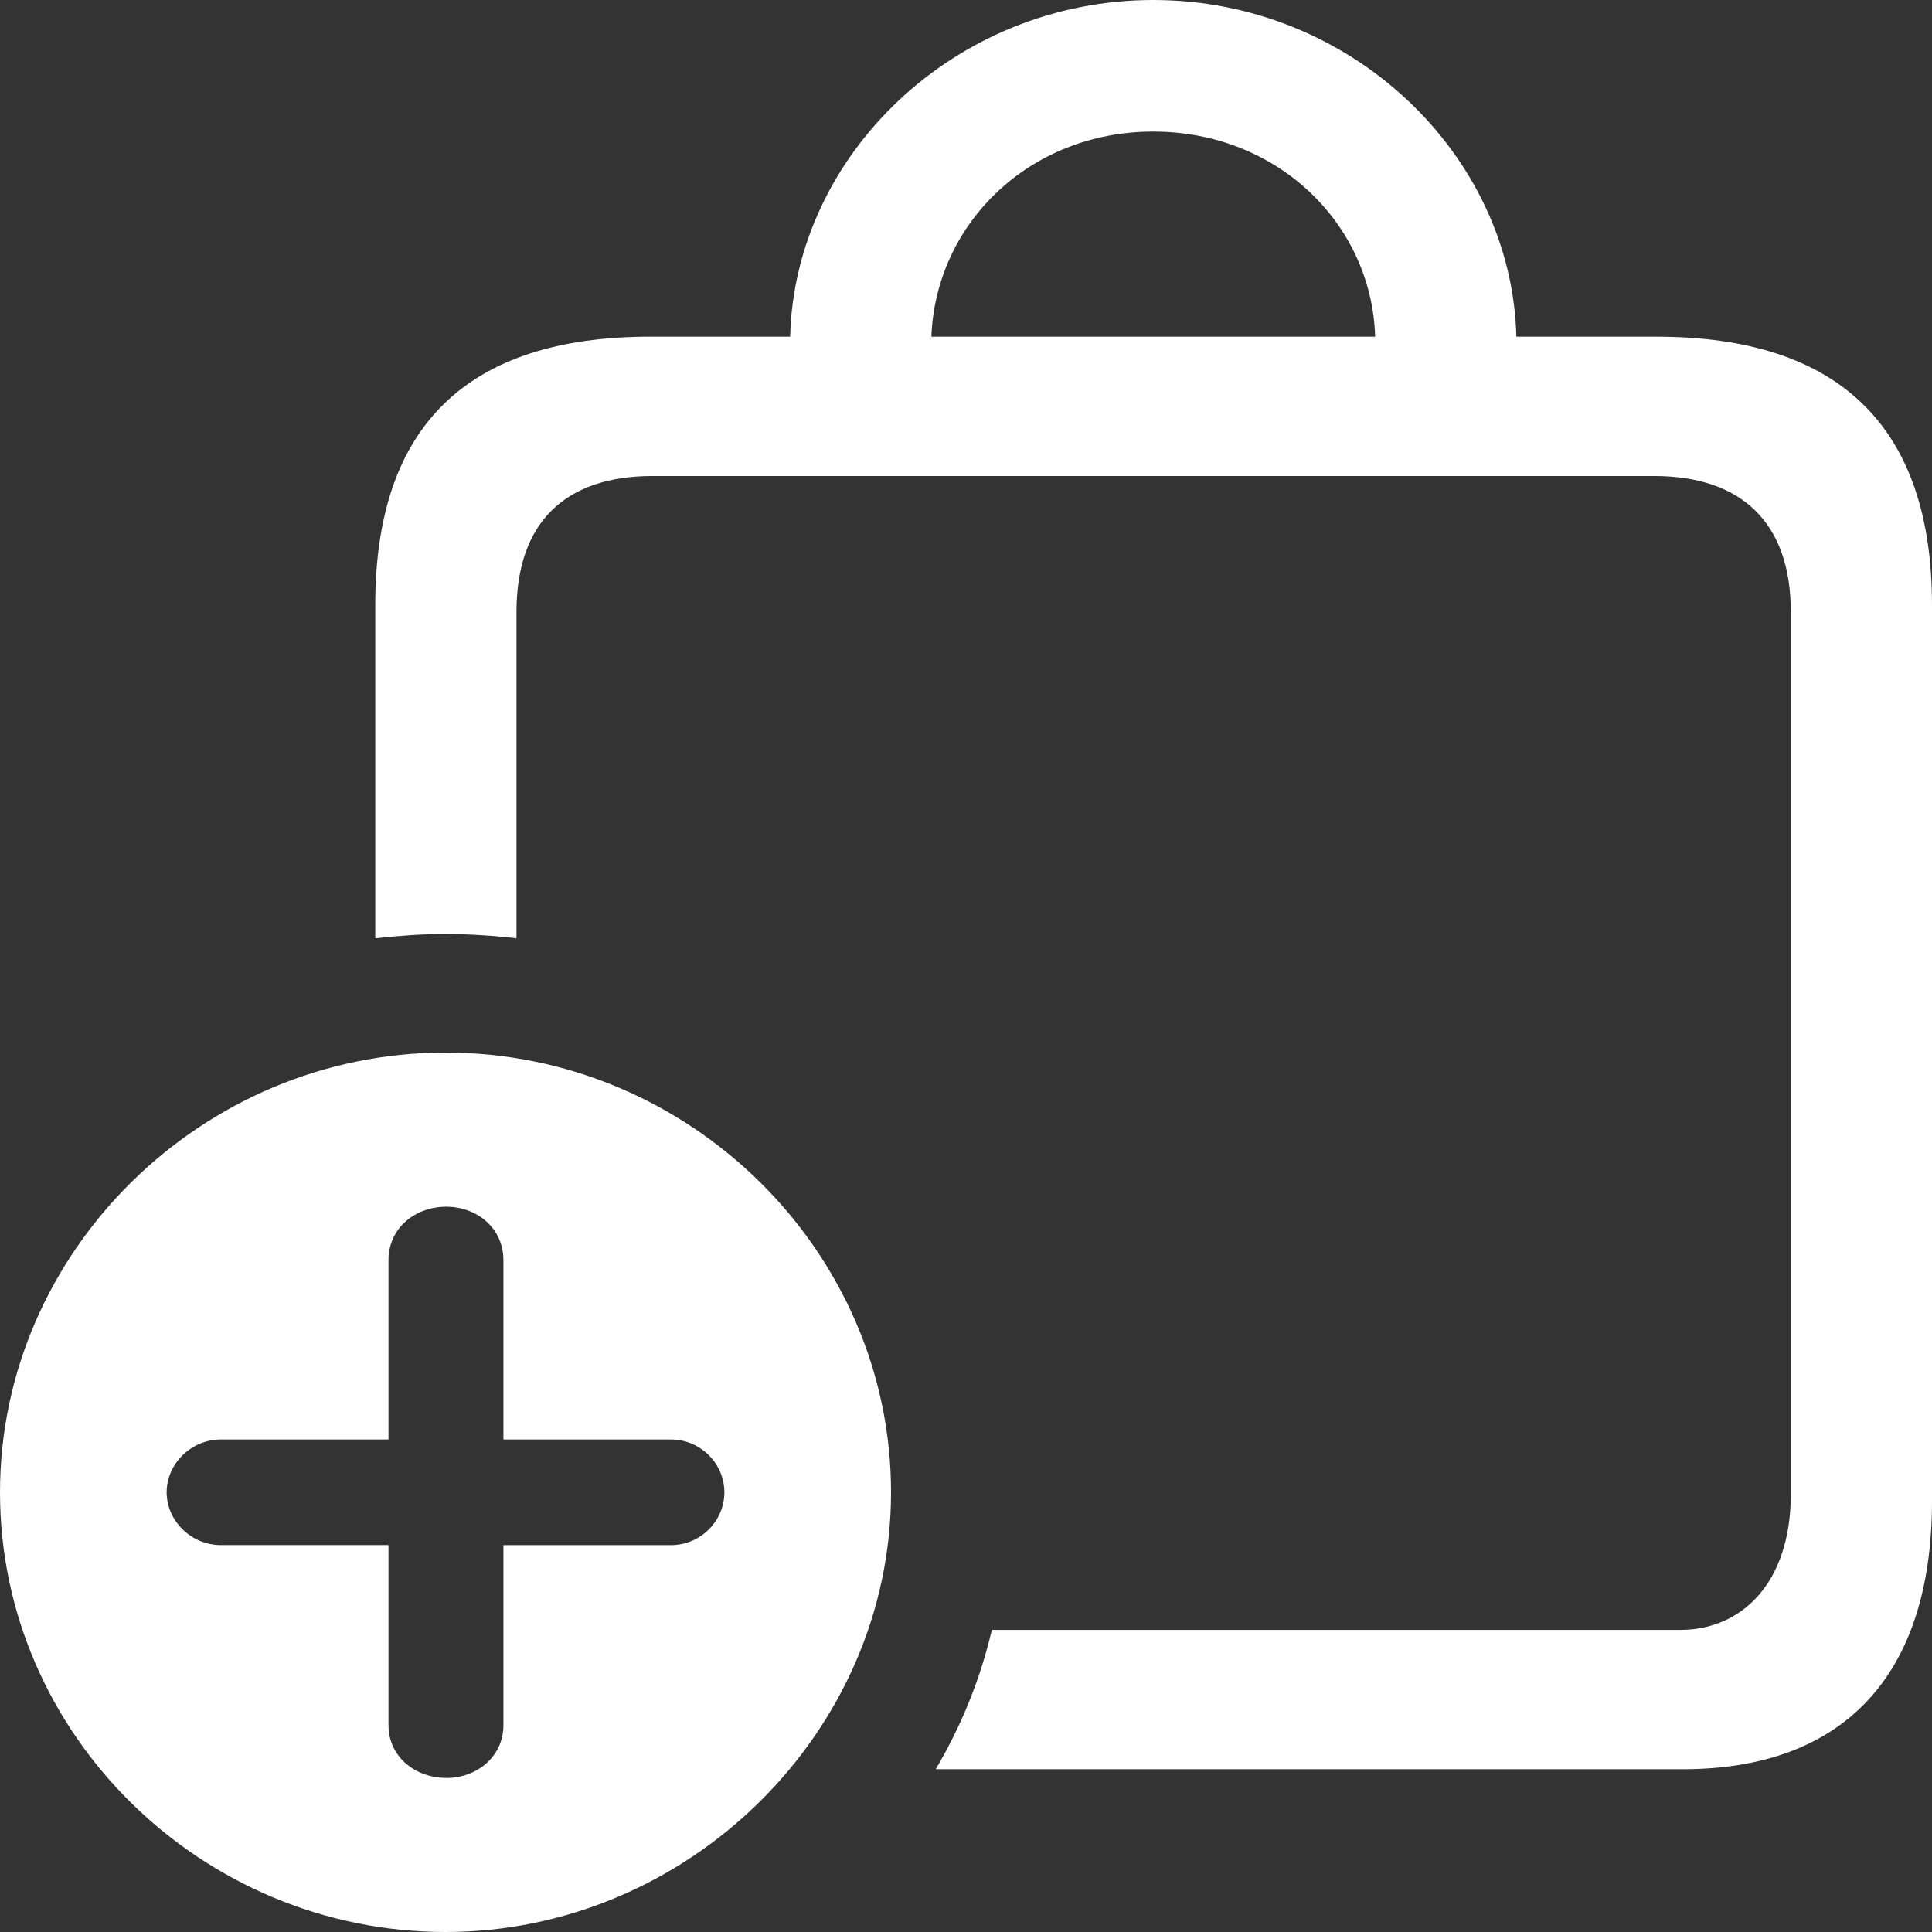 <svg width="51" height="51" viewBox="0 0 51 51" fill="none" xmlns="http://www.w3.org/2000/svg">
<rect x="0" y="0" width="51" height="51" fill="#333333" stroke="none"/>
<path d="M43.732 8.888H40.028C39.912 4.09 35.676 0 30.443 0C25.211 0 20.974 4.09 20.858 8.887H17.177C12.338 8.887 9.906 11.241 9.906 15.971V24.768C10.533 24.7 11.157 24.654 11.759 24.654C12.386 24.658 13.012 24.696 13.634 24.768V16.153C13.634 13.778 14.931 12.566 17.223 12.566H43.662C45.953 12.566 47.273 13.778 47.273 16.153V39.438C47.273 41.813 45.953 43.025 44.356 43.025H26.182C25.879 44.318 25.379 45.558 24.7 46.703H44.426C48.569 46.703 51 44.328 51 39.62V15.972C51 11.264 48.547 8.888 43.732 8.888ZM30.443 3.473C33.708 3.473 36.208 5.895 36.301 8.888H24.586C24.701 5.895 27.179 3.473 30.443 3.473ZM11.761 51C18.15 51 23.521 45.745 23.521 39.393C23.521 33.04 18.22 27.785 11.761 27.785C5.324 27.785 0 33.04 0 39.393C0 45.791 5.324 51 11.761 51ZM11.783 46.933C10.973 46.933 10.255 46.385 10.255 45.538V40.787H5.834C5.047 40.787 4.399 40.146 4.399 39.393C4.399 38.639 5.047 37.998 5.834 37.998H10.255V33.27C10.255 32.402 10.973 31.854 11.783 31.854C12.57 31.854 13.289 32.401 13.289 33.27V37.999H17.71C18.497 37.999 19.122 38.64 19.122 39.394C19.122 40.147 18.497 40.788 17.71 40.788H13.289V45.541C13.289 46.386 12.57 46.935 11.783 46.935" fill="white"/>
</svg>
